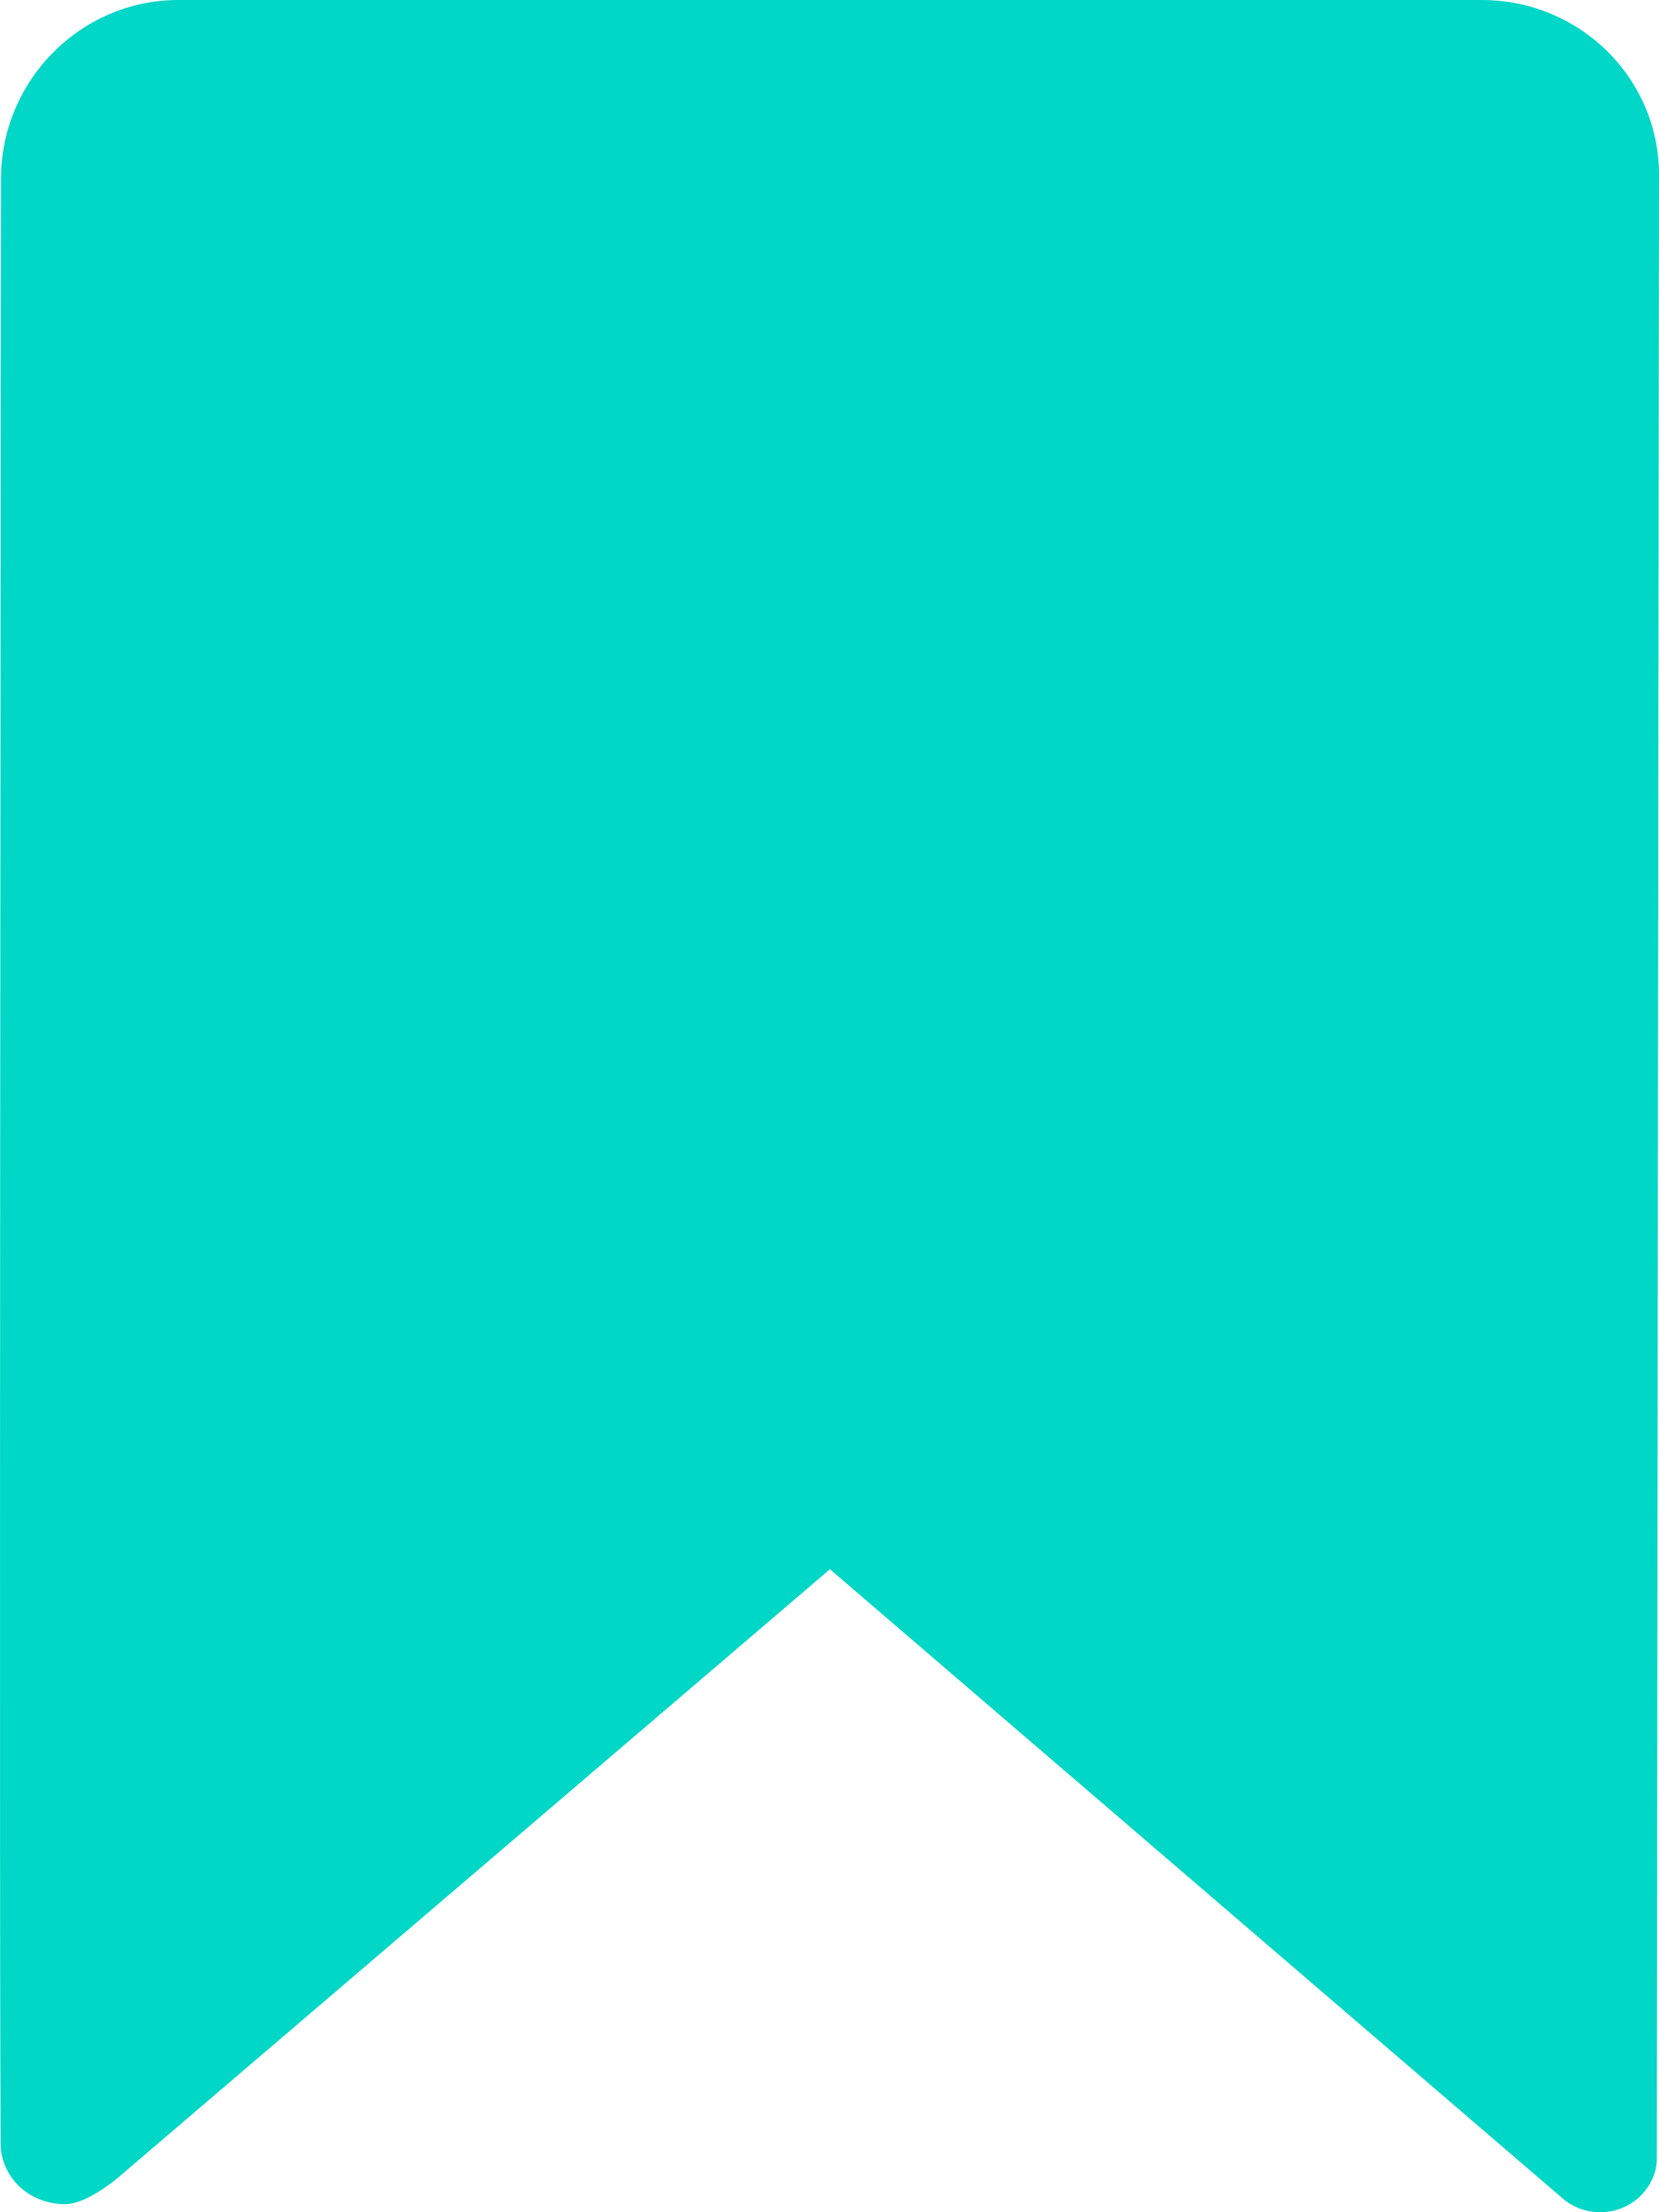 
<svg width="15px" height="20px" viewBox="0 0 15 20" version="1.1" xmlns="http://www.w3.org/2000/svg" xmlns:xlink="http://www.w3.org/1999/xlink">
  <!-- Generator: Sketch 43.1 (39012) - http://www.bohemiancoding.com/sketch -->
  <desc>Created with Sketch.</desc>
  <defs></defs>
  <g id="Page-1" stroke="none" stroke-width="1" fill="none" fill-rule="evenodd">
    <g id="底部工具栏-copy" transform="translate(-290, -14)" fill="#00D7C6">
      <g id="收藏" transform="translate(290, 14)">
        <path d="M13.396,-1.77635684e-15 L1.612,-1.77635684e-15 C0.73,-1.77635684e-15 0.009,0.728 0.009,1.617 C0.009,1.617 -0.011,19.442 0.009,19.442 C0.049,19.725 0.289,19.927 0.59,19.927 C0.791,19.927 1.071,19.684 1.071,19.684 L7.504,14.187 L14.118,19.866 C14.318,20.048 14.639,20.048 14.839,19.846 C14.919,19.765 14.98,19.644 14.98,19.522 L15,1.617 C15.02,0.728 14.298,-1.77635684e-15 13.396,-1.77635684e-15 Z" id="Shape"></path>
      </g>
    </g>
  </g>
</svg>
